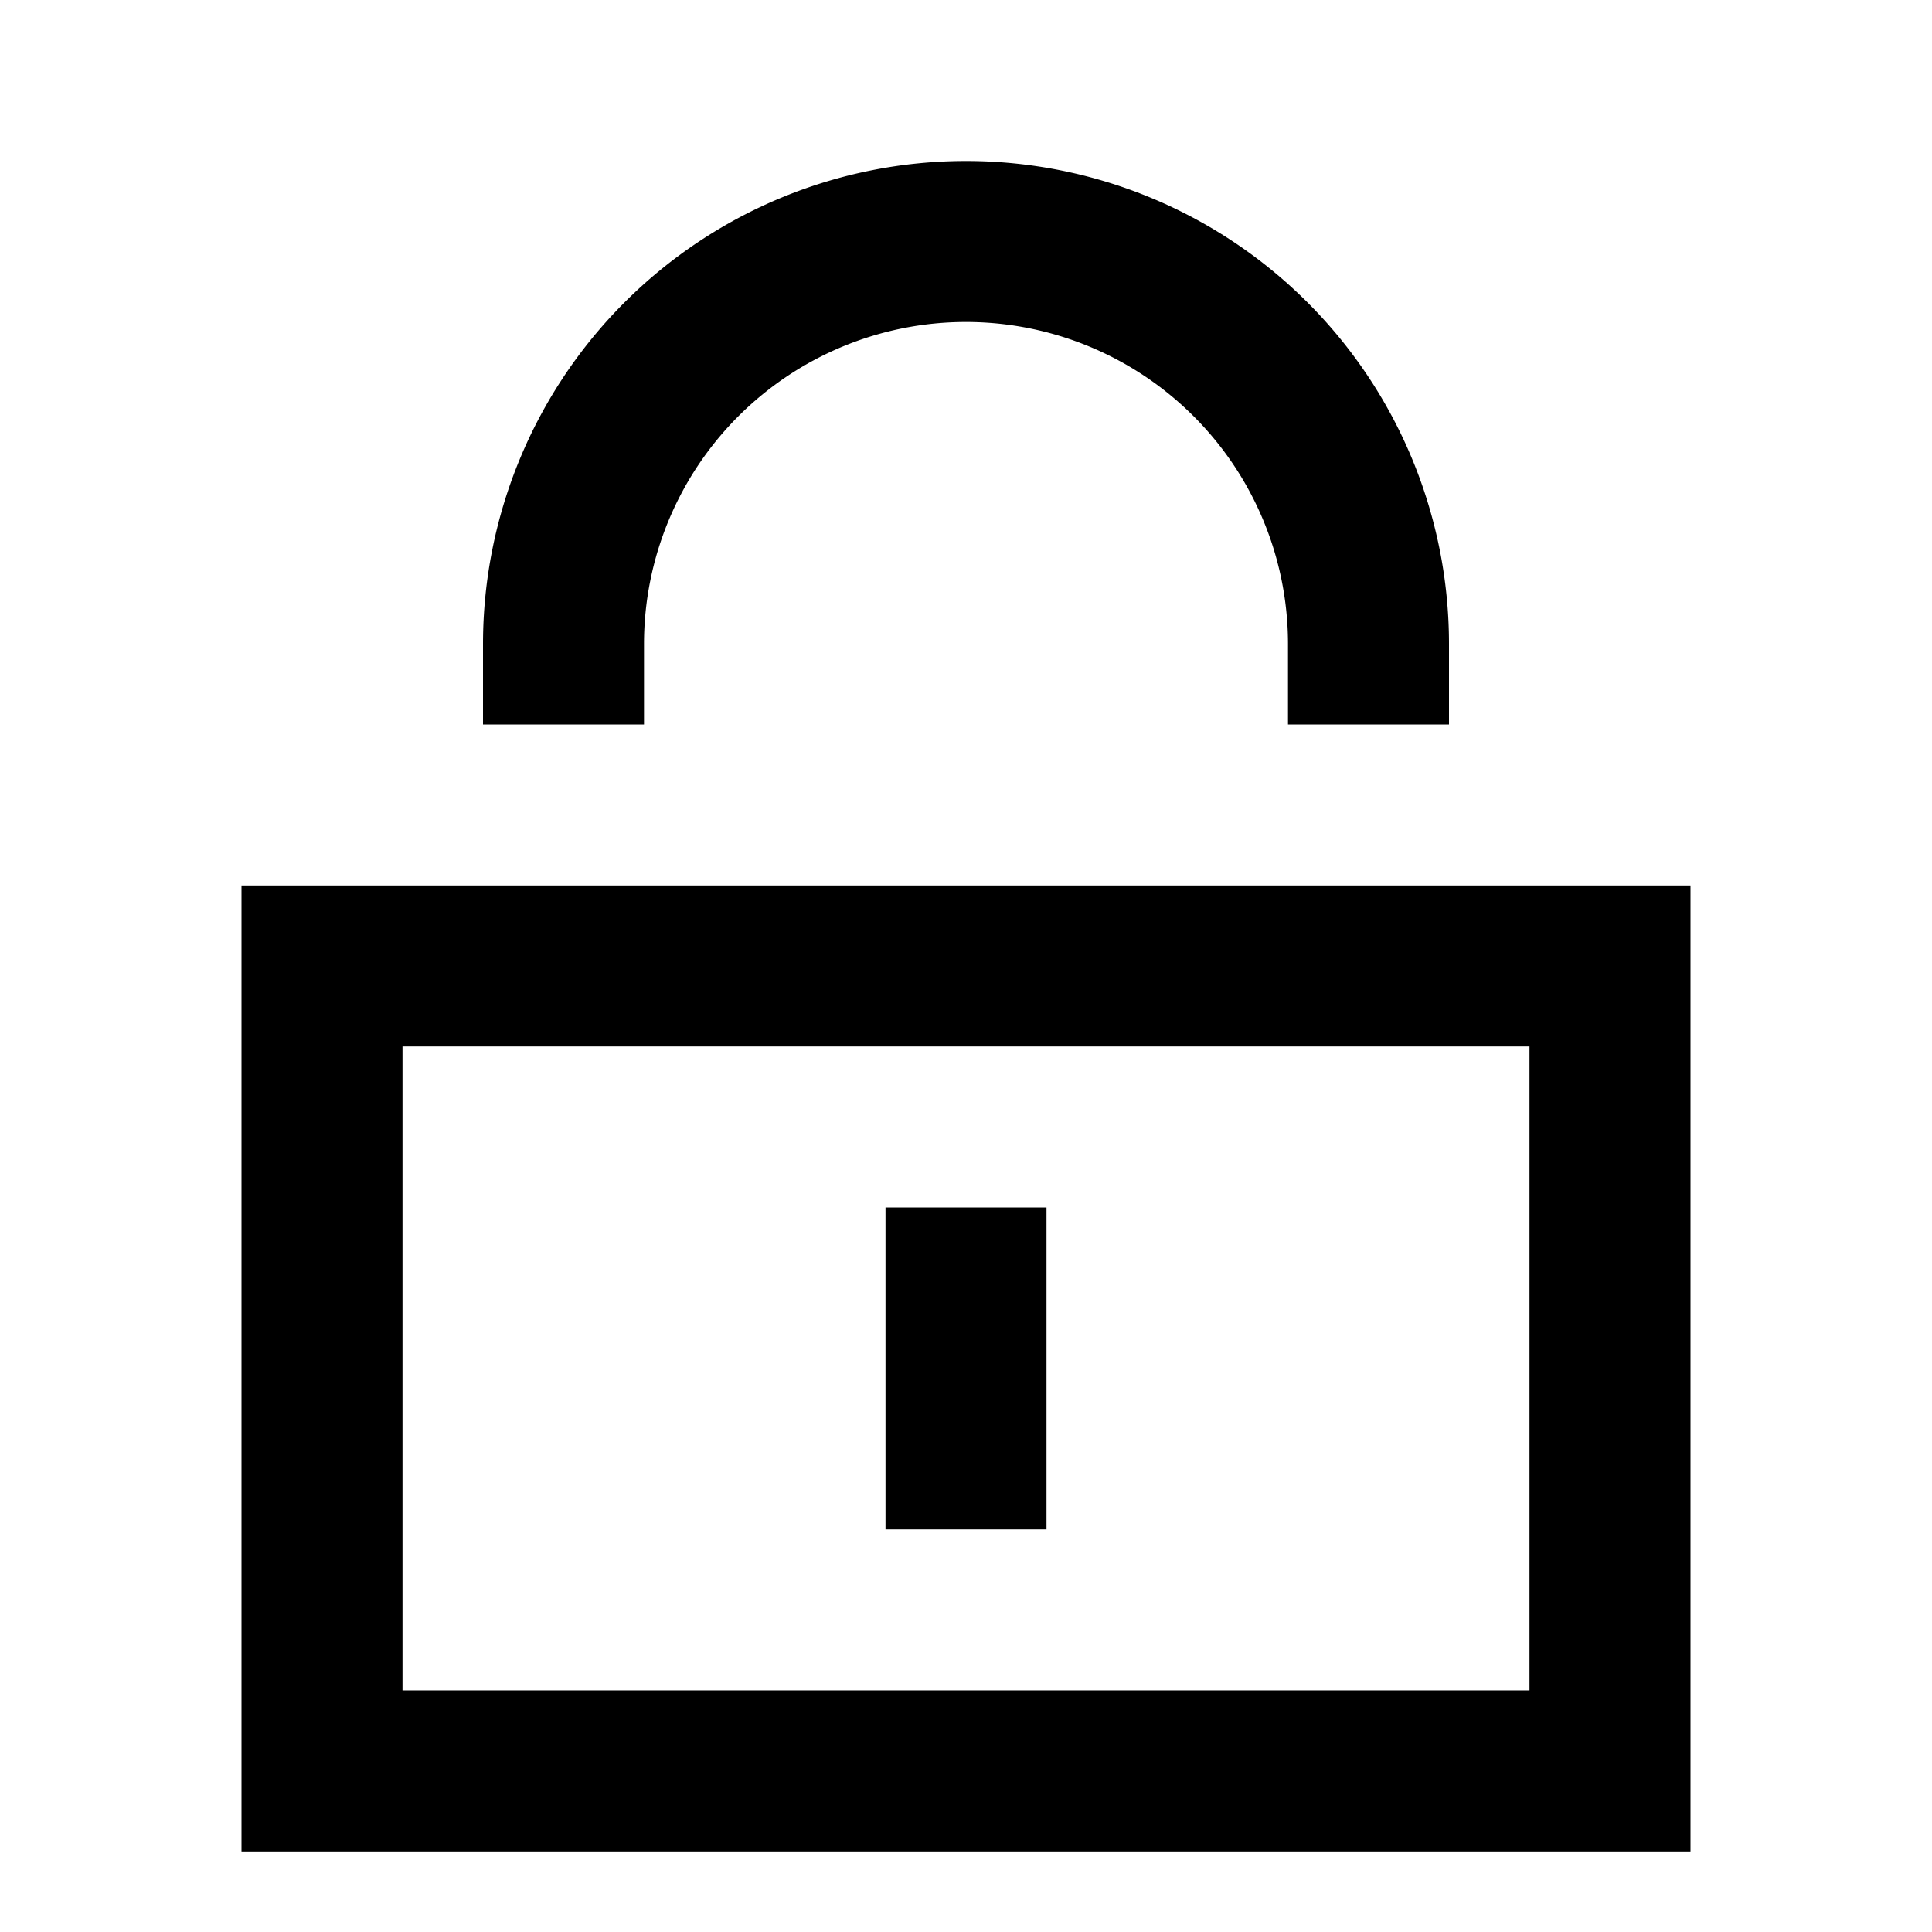 <svg xmlns="http://www.w3.org/2000/svg" viewBox="0 0 24 24" fill="currentColor"><path d="M12 4a4 4 0 0 0-4 4v1H6V8a6 6 0 1 1 12 0v1h-2V8a4 4 0 0 0-4-4ZM13 19v-4h-2v4h2Z"/><path fill-rule="evenodd" d="M21 11v12H3V11h18ZM5 13v8h14v-8H5Z" clip-rule="evenodd"/></svg>